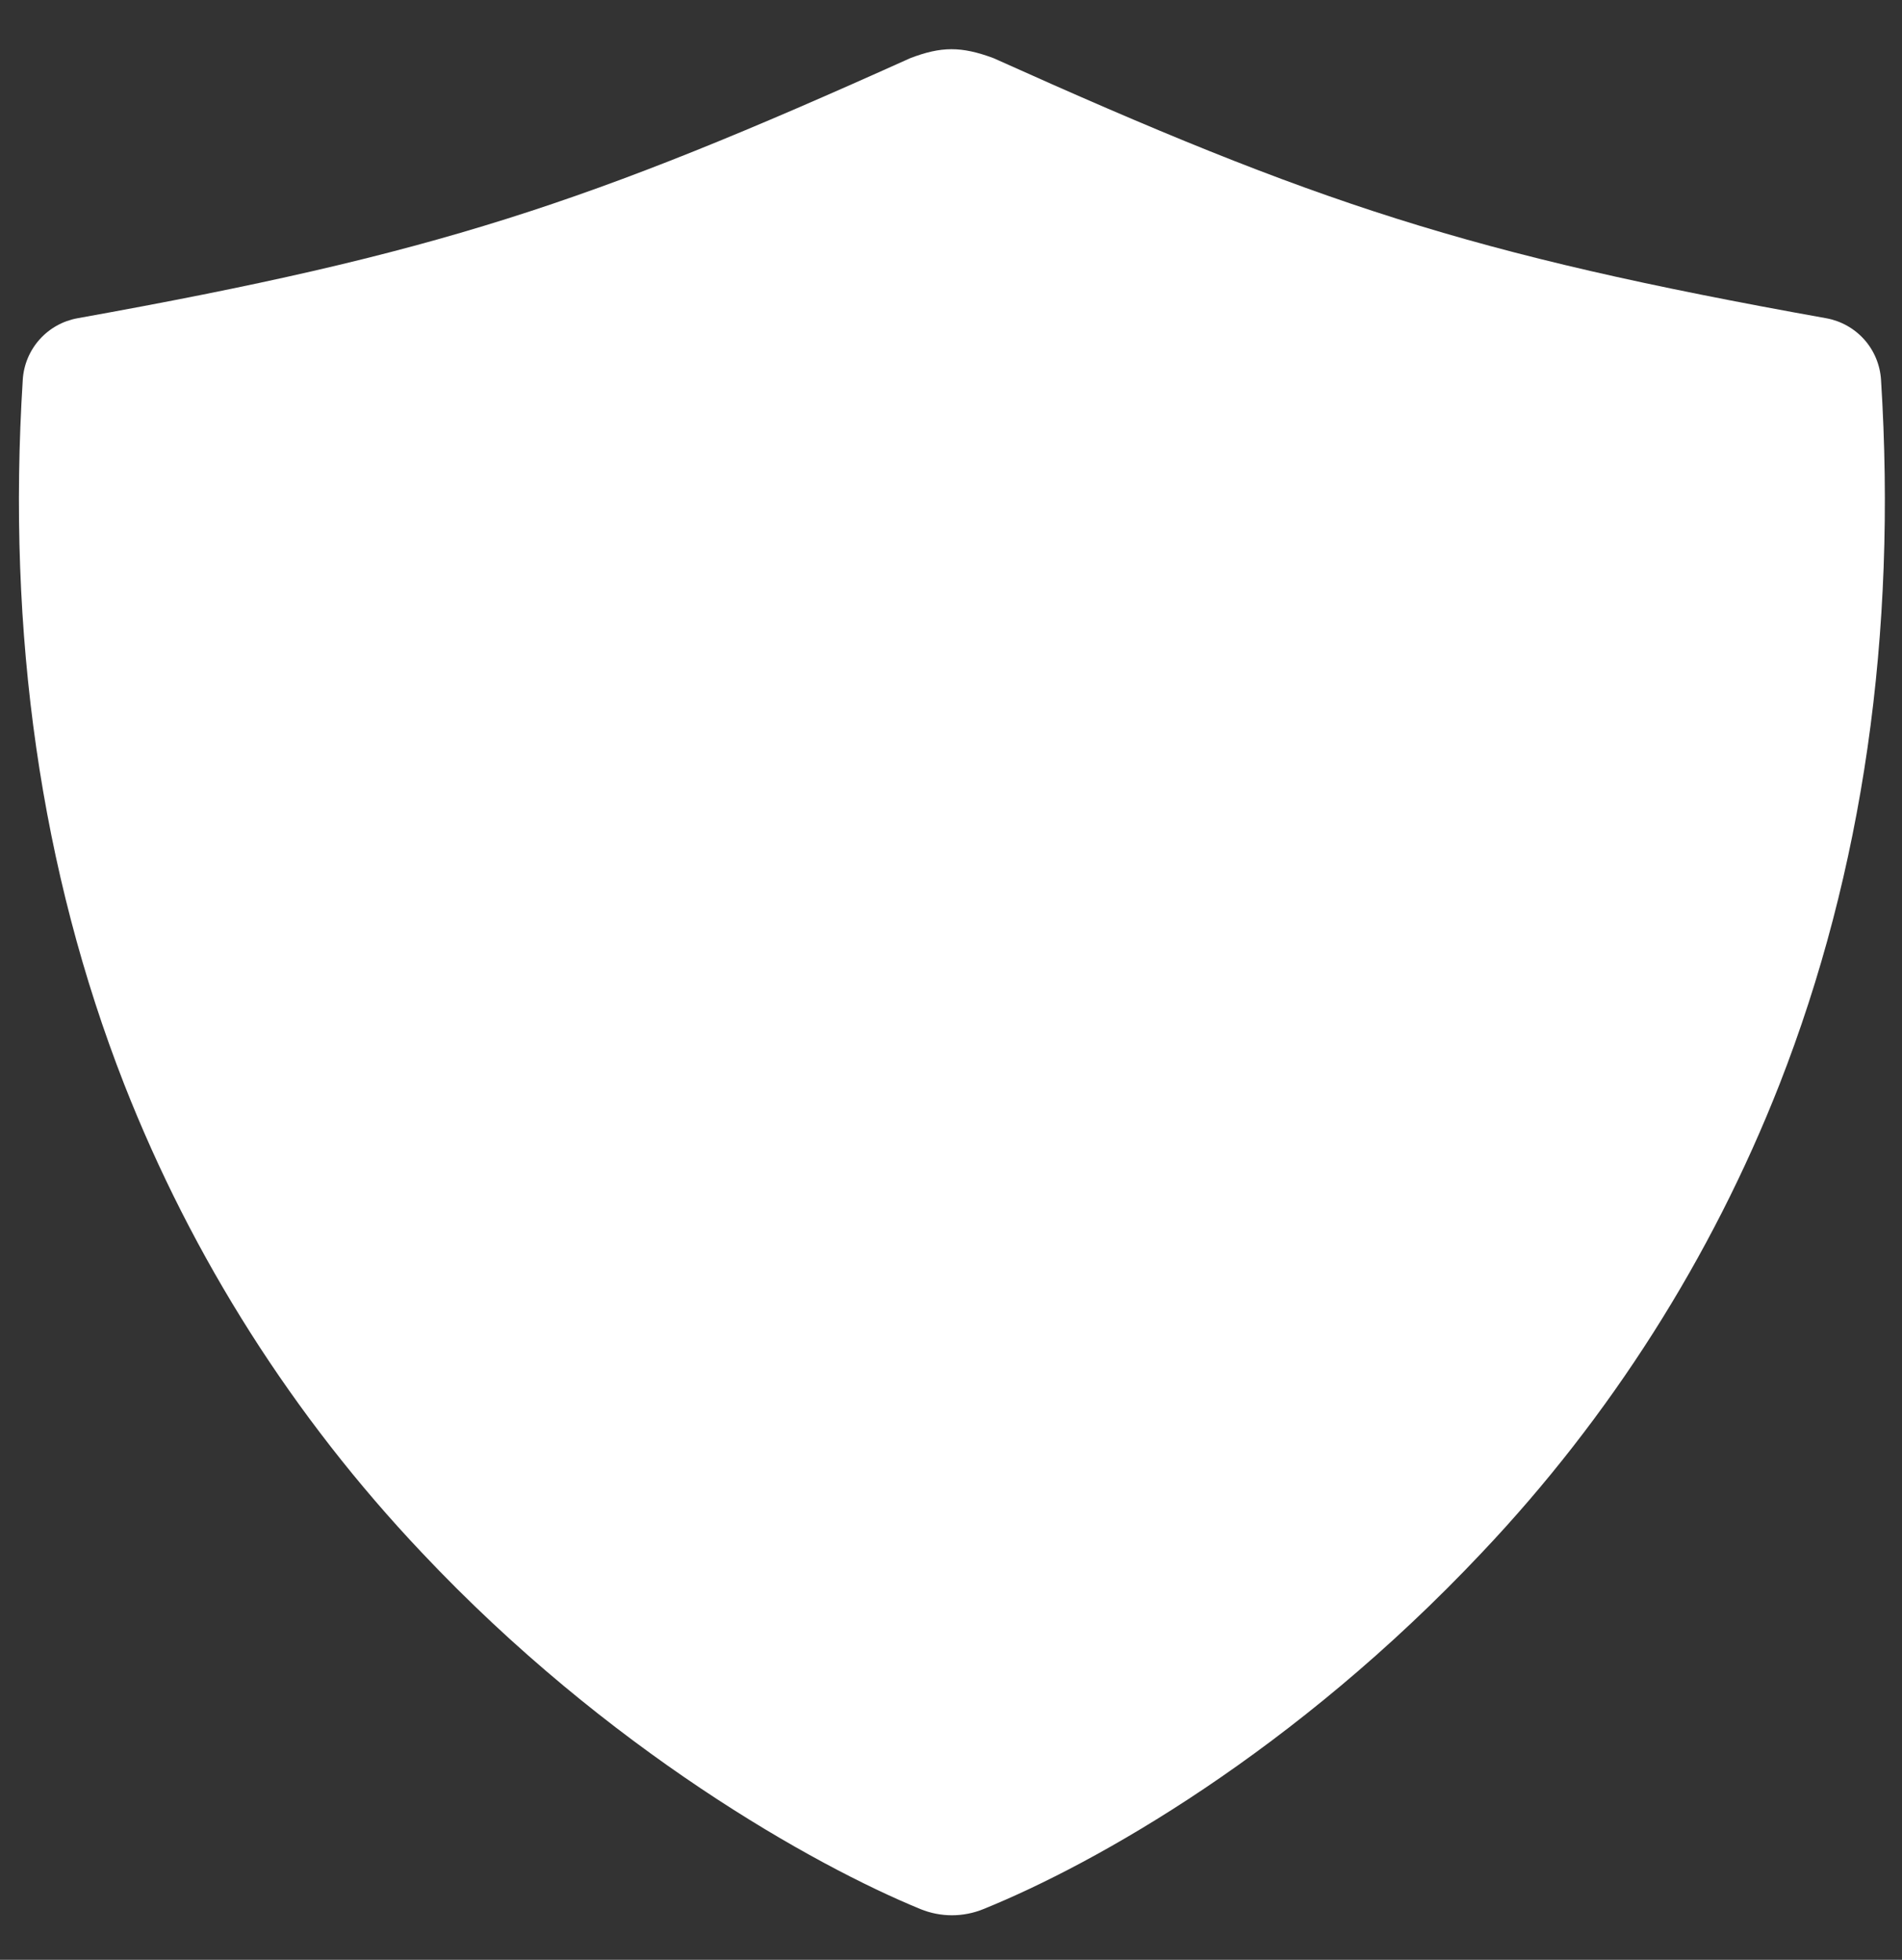 <svg width="33" height="34" viewBox="0 0 33 34" fill="none" xmlns="http://www.w3.org/2000/svg">
<rect x="0" y="0" width="33" height="34" fill="#333333" stroke="none"/>
<path d="M32.636 6.587C32.619 6.329 32.517 6.083 32.345 5.89C32.172 5.697 31.94 5.567 31.685 5.521C25.468 4.407 22.852 3.535 17.238 1.009C16.677 0.8 16.329 0.804 15.793 1.009C10.178 3.538 7.562 4.405 1.345 5.521C1.09 5.567 0.858 5.697 0.686 5.89C0.514 6.083 0.411 6.329 0.395 6.587C0.117 11.002 0.709 15.114 2.155 18.811C3.338 21.825 5.091 24.583 7.317 26.934C10.545 30.362 14.125 32.363 15.97 33.12C16.32 33.263 16.712 33.263 17.062 33.12C19.013 32.331 22.46 30.387 25.713 26.933C27.939 24.582 29.692 21.824 30.875 18.811C32.322 15.115 32.914 11.002 32.636 6.587Z" fill="white"/>
</svg>
